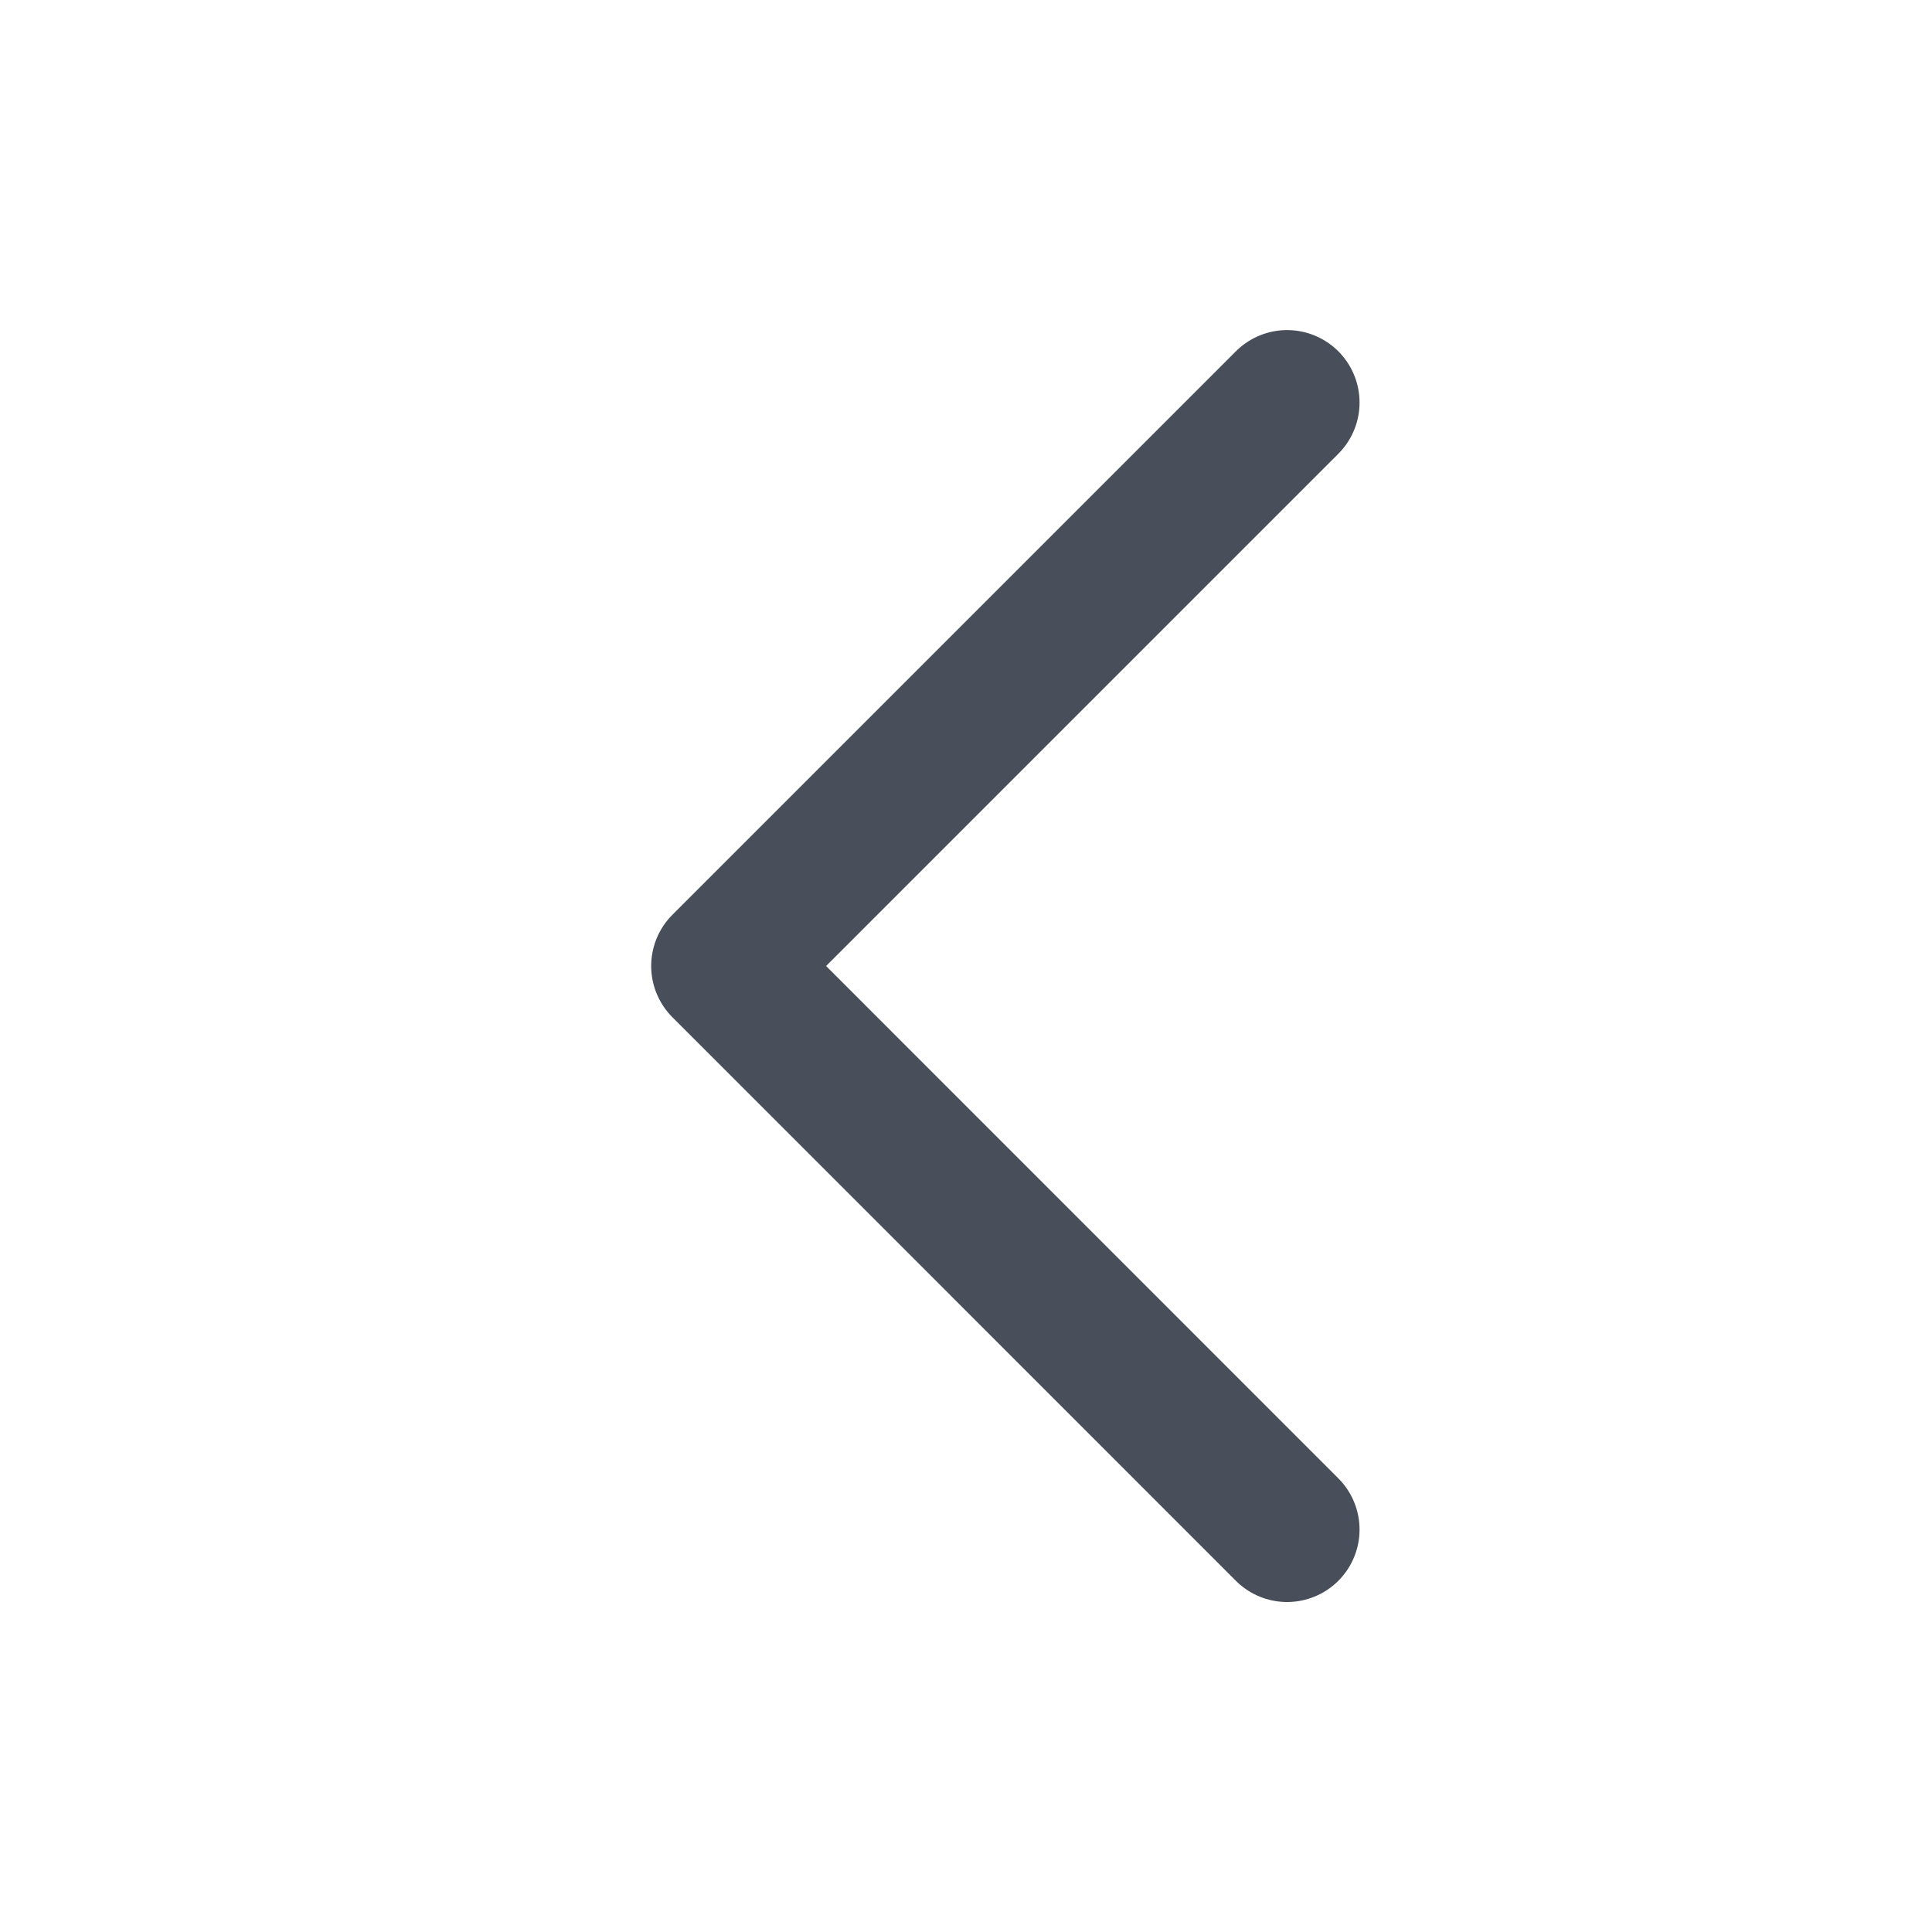 <svg width="20" height="20" viewBox="0 0 20 20" fill="none" xmlns="http://www.w3.org/2000/svg">
<g id="Icon">
<path id="Vector" d="M13.324 15.834L7.491 10L13.324 4.167" stroke="#494F5A" stroke-width="1.5" stroke-linecap="round" stroke-linejoin="round"/>
</g>
</svg>
